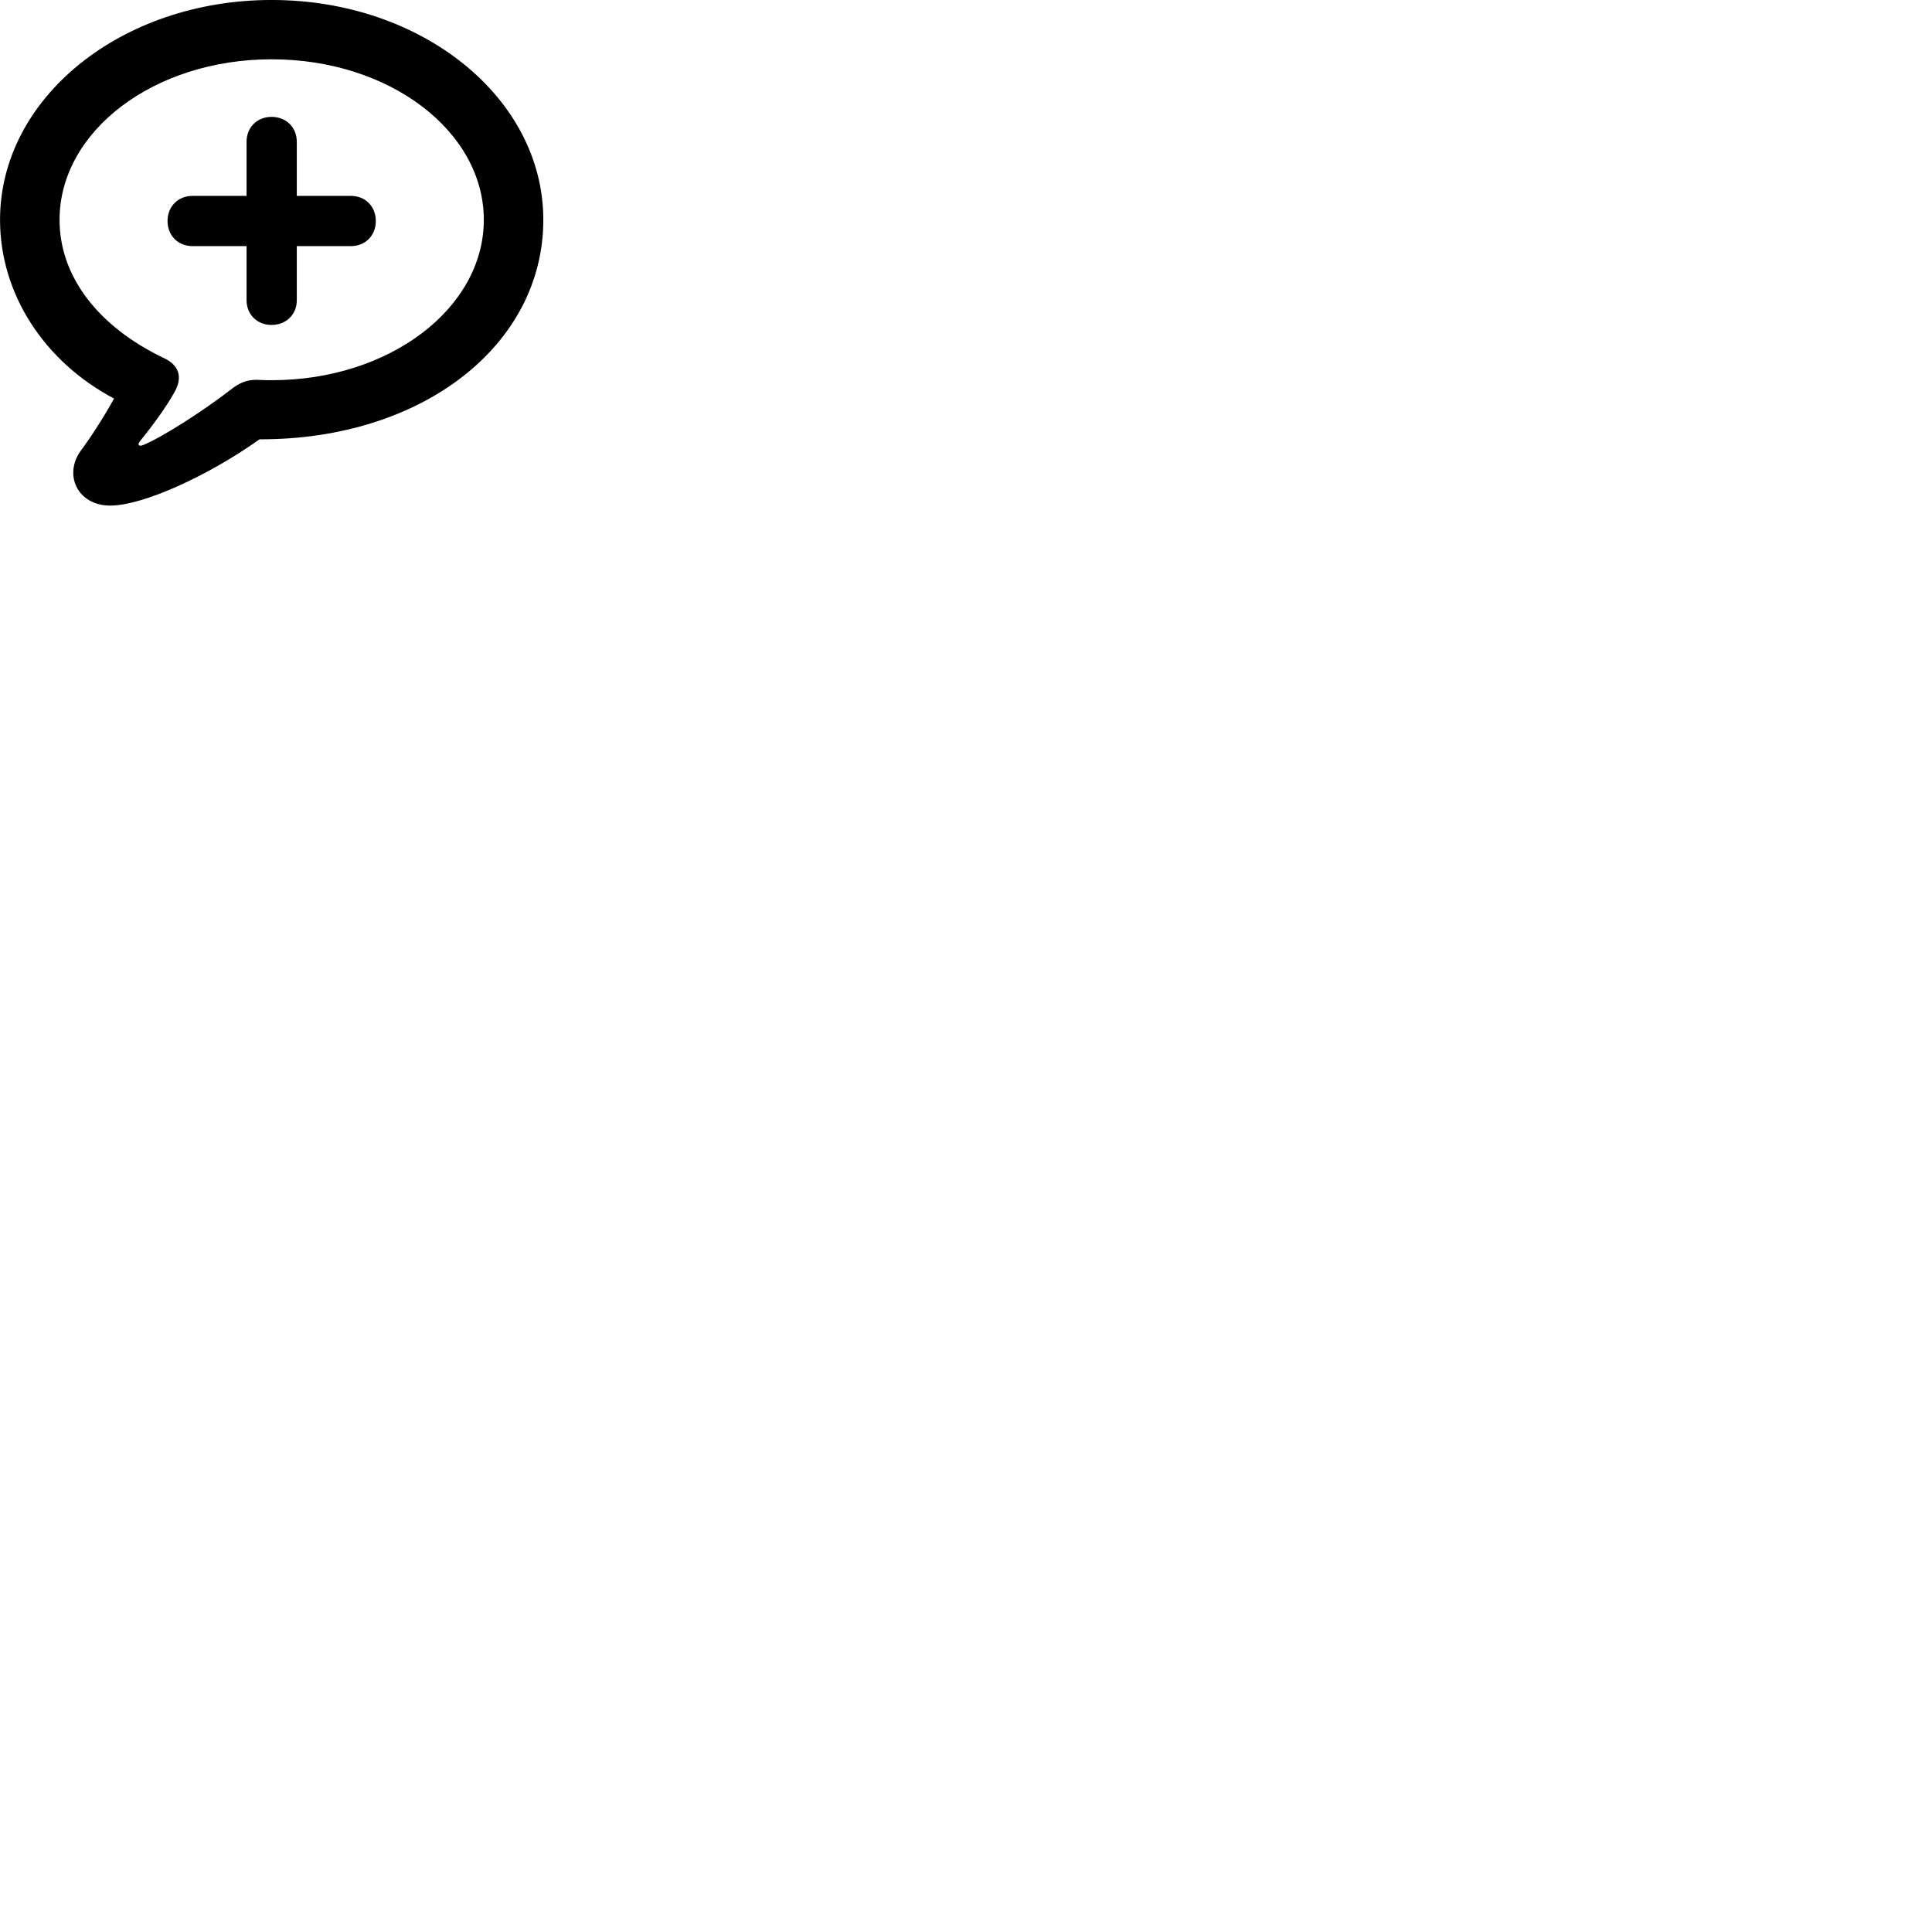 
        <svg xmlns="http://www.w3.org/2000/svg" viewBox="0 0 100 100">
            <path d="M5.702 26.169C7.402 26.169 10.792 24.619 13.432 22.739C21.882 22.759 28.122 17.849 28.122 11.379C28.122 5.079 21.862 -0.001 14.062 -0.001C6.262 -0.001 0.002 5.079 0.002 11.379C0.002 15.219 2.292 18.719 5.902 20.629C5.452 21.459 4.692 22.649 4.202 23.299C3.262 24.559 4.012 26.169 5.702 26.169ZM7.402 23.039C7.182 23.119 7.092 23.029 7.252 22.829C7.762 22.199 8.582 21.129 9.062 20.239C9.452 19.509 9.262 18.899 8.492 18.539C5.102 16.919 3.082 14.329 3.082 11.379C3.082 6.799 7.952 3.069 14.062 3.069C20.172 3.069 25.042 6.799 25.042 11.379C25.042 15.949 20.172 19.679 14.062 19.679C13.872 19.679 13.612 19.679 13.302 19.659C12.782 19.659 12.412 19.789 11.902 20.199C10.542 21.249 8.412 22.629 7.402 23.039ZM8.672 11.439C8.672 12.189 9.212 12.739 9.962 12.739H12.762V15.539C12.762 16.279 13.312 16.819 14.052 16.819C14.812 16.819 15.362 16.279 15.362 15.539V12.739H18.162C18.912 12.739 19.452 12.189 19.452 11.439C19.452 10.689 18.912 10.139 18.162 10.139H15.362V7.339C15.362 6.589 14.812 6.049 14.052 6.049C13.312 6.049 12.762 6.589 12.762 7.339V10.139H9.962C9.212 10.139 8.672 10.689 8.672 11.439Z" />
        </svg>
    